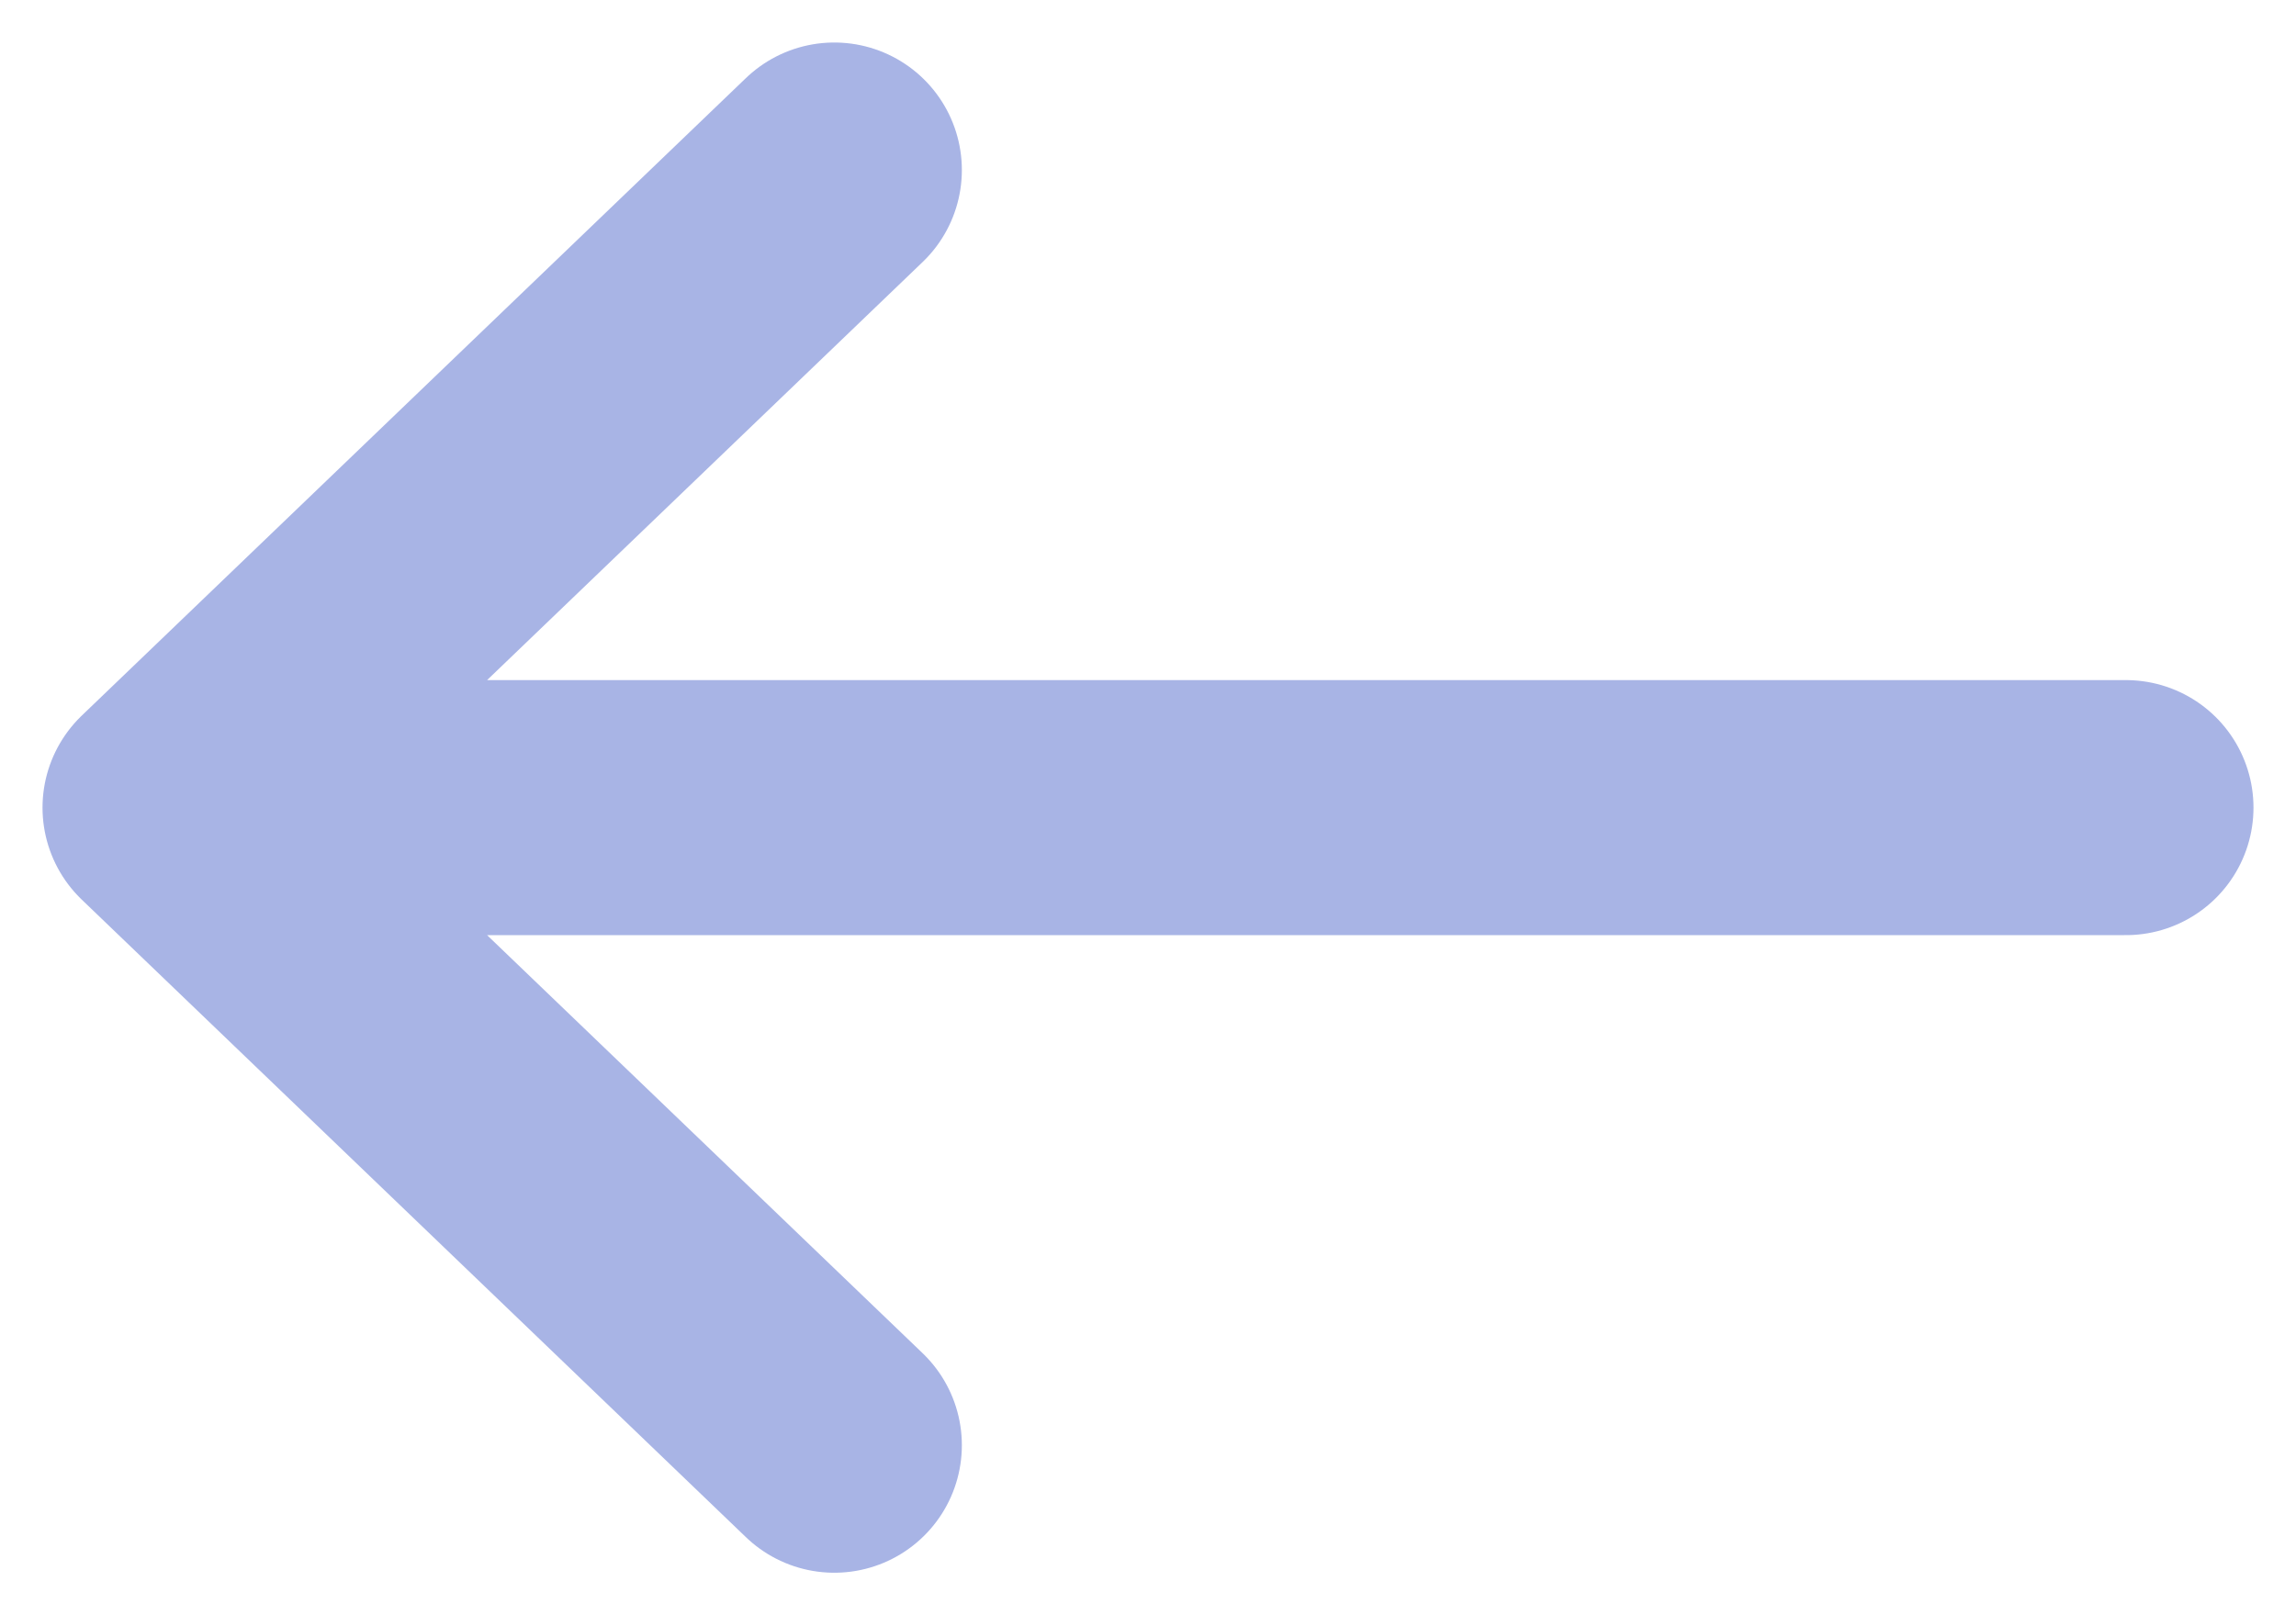 <svg width="27" height="19" viewBox="0 0 27 19" fill="none" xmlns="http://www.w3.org/2000/svg">
    <path d="M25 9.5L2 9.5M2 9.5L9.811 17M2 9.5L9.811 2" stroke="#A8B4E5" stroke-width="3" stroke-linecap="round" stroke-linejoin="round"/>
</svg>
